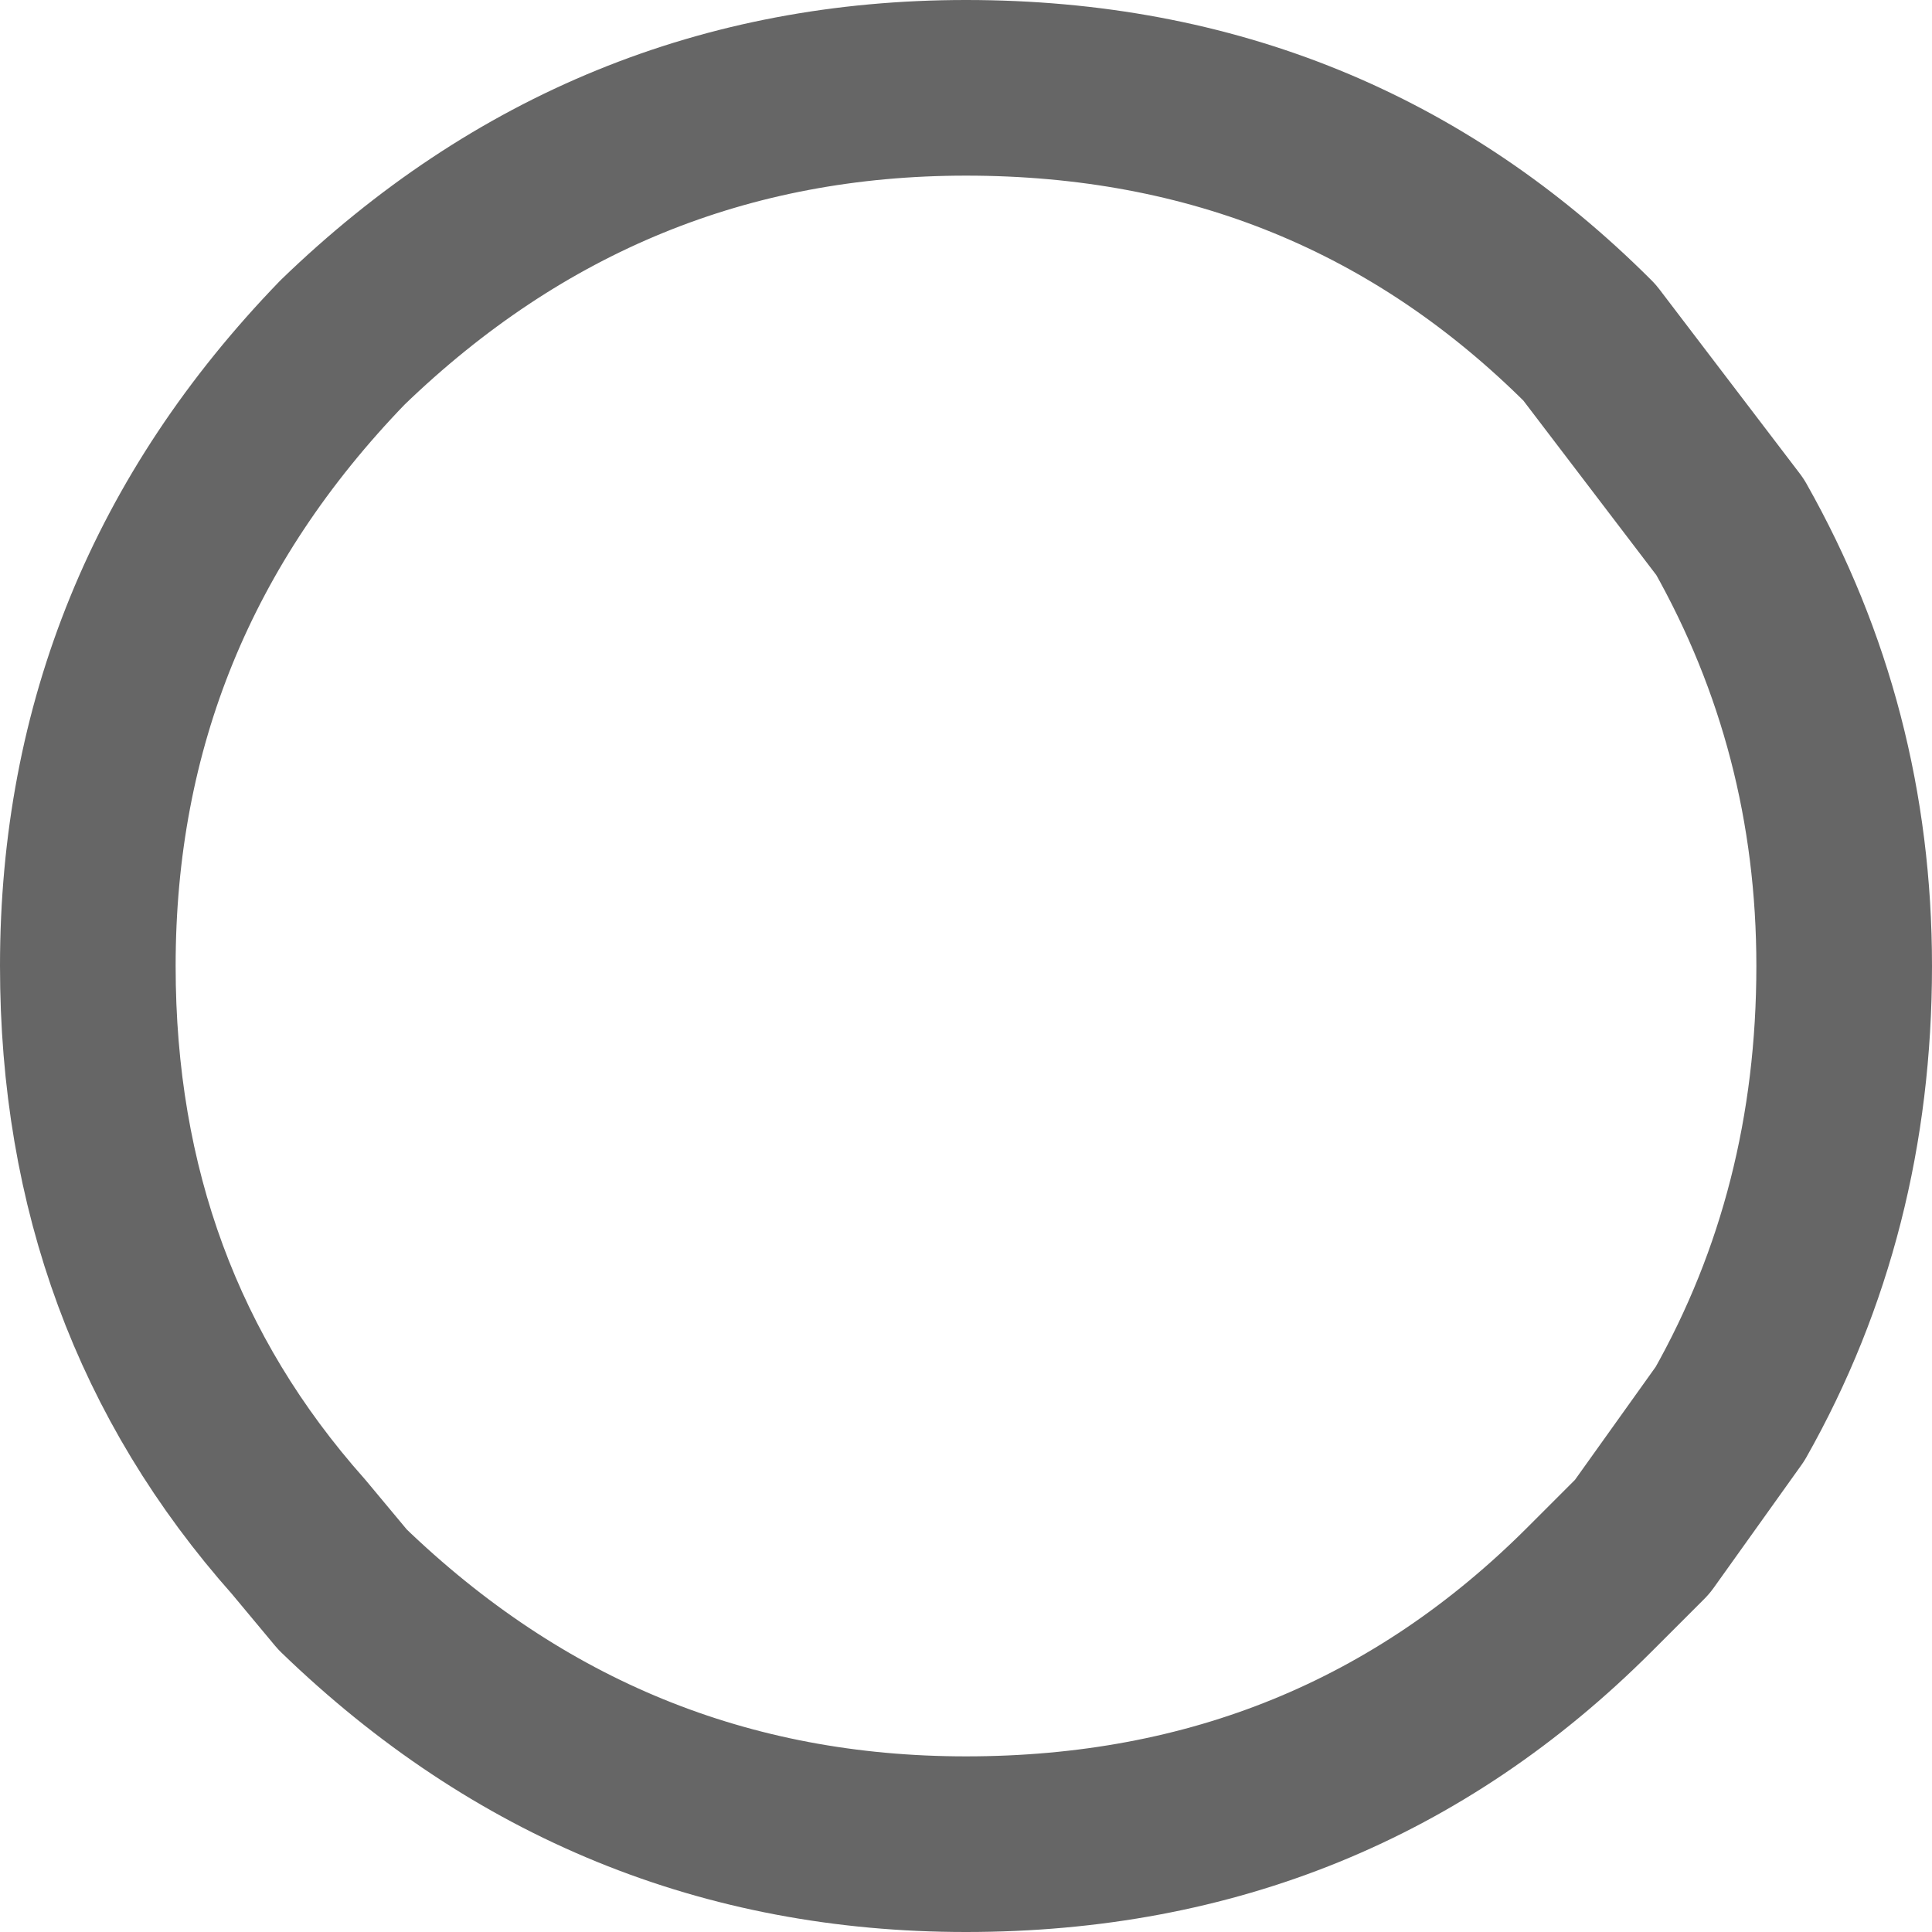 <?xml version="1.0" encoding="UTF-8" standalone="no"?>
<svg xmlns:xlink="http://www.w3.org/1999/xlink" height="11.0px" width="11.0px" xmlns="http://www.w3.org/2000/svg">
  <g transform="matrix(1.0, 0.0, 0.0, 1.0, 19.95, -9.5)">
    <path d="M-14.45 10.0 Q-12.35 10.0 -10.9 11.45 L-10.1 12.5 Q-9.45 13.65 -9.45 15.0 -9.45 16.4 -10.1 17.55 L-10.6 18.25 -10.9 18.55 Q-12.35 20.0 -14.45 20.0 -16.5 20.0 -18.0 18.55 L-18.25 18.25 Q-19.45 16.9 -19.45 15.0 -19.45 12.95 -18.0 11.45 -16.5 10.0 -14.45 10.0" fill="#ffffff" fill-opacity="0.0" fill-rule="evenodd" stroke="none"/>
    <path d="M-14.45 10.0 Q-12.35 10.0 -10.9 11.45 L-10.1 12.5 Q-9.45 13.65 -9.45 15.0 -9.45 16.4 -10.1 17.55 L-10.6 18.25 -10.9 18.55 Q-12.35 20.0 -14.45 20.0 -16.5 20.0 -18.0 18.55 L-18.25 18.25 Q-19.45 16.9 -19.45 15.0 -19.45 12.95 -18.0 11.45 -16.5 10.0 -14.45 10.0 Z" fill="none" stroke="#000000" stroke-linecap="round" stroke-linejoin="round" stroke-opacity="0.6" stroke-width="1.0"/>
  </g>
</svg>
